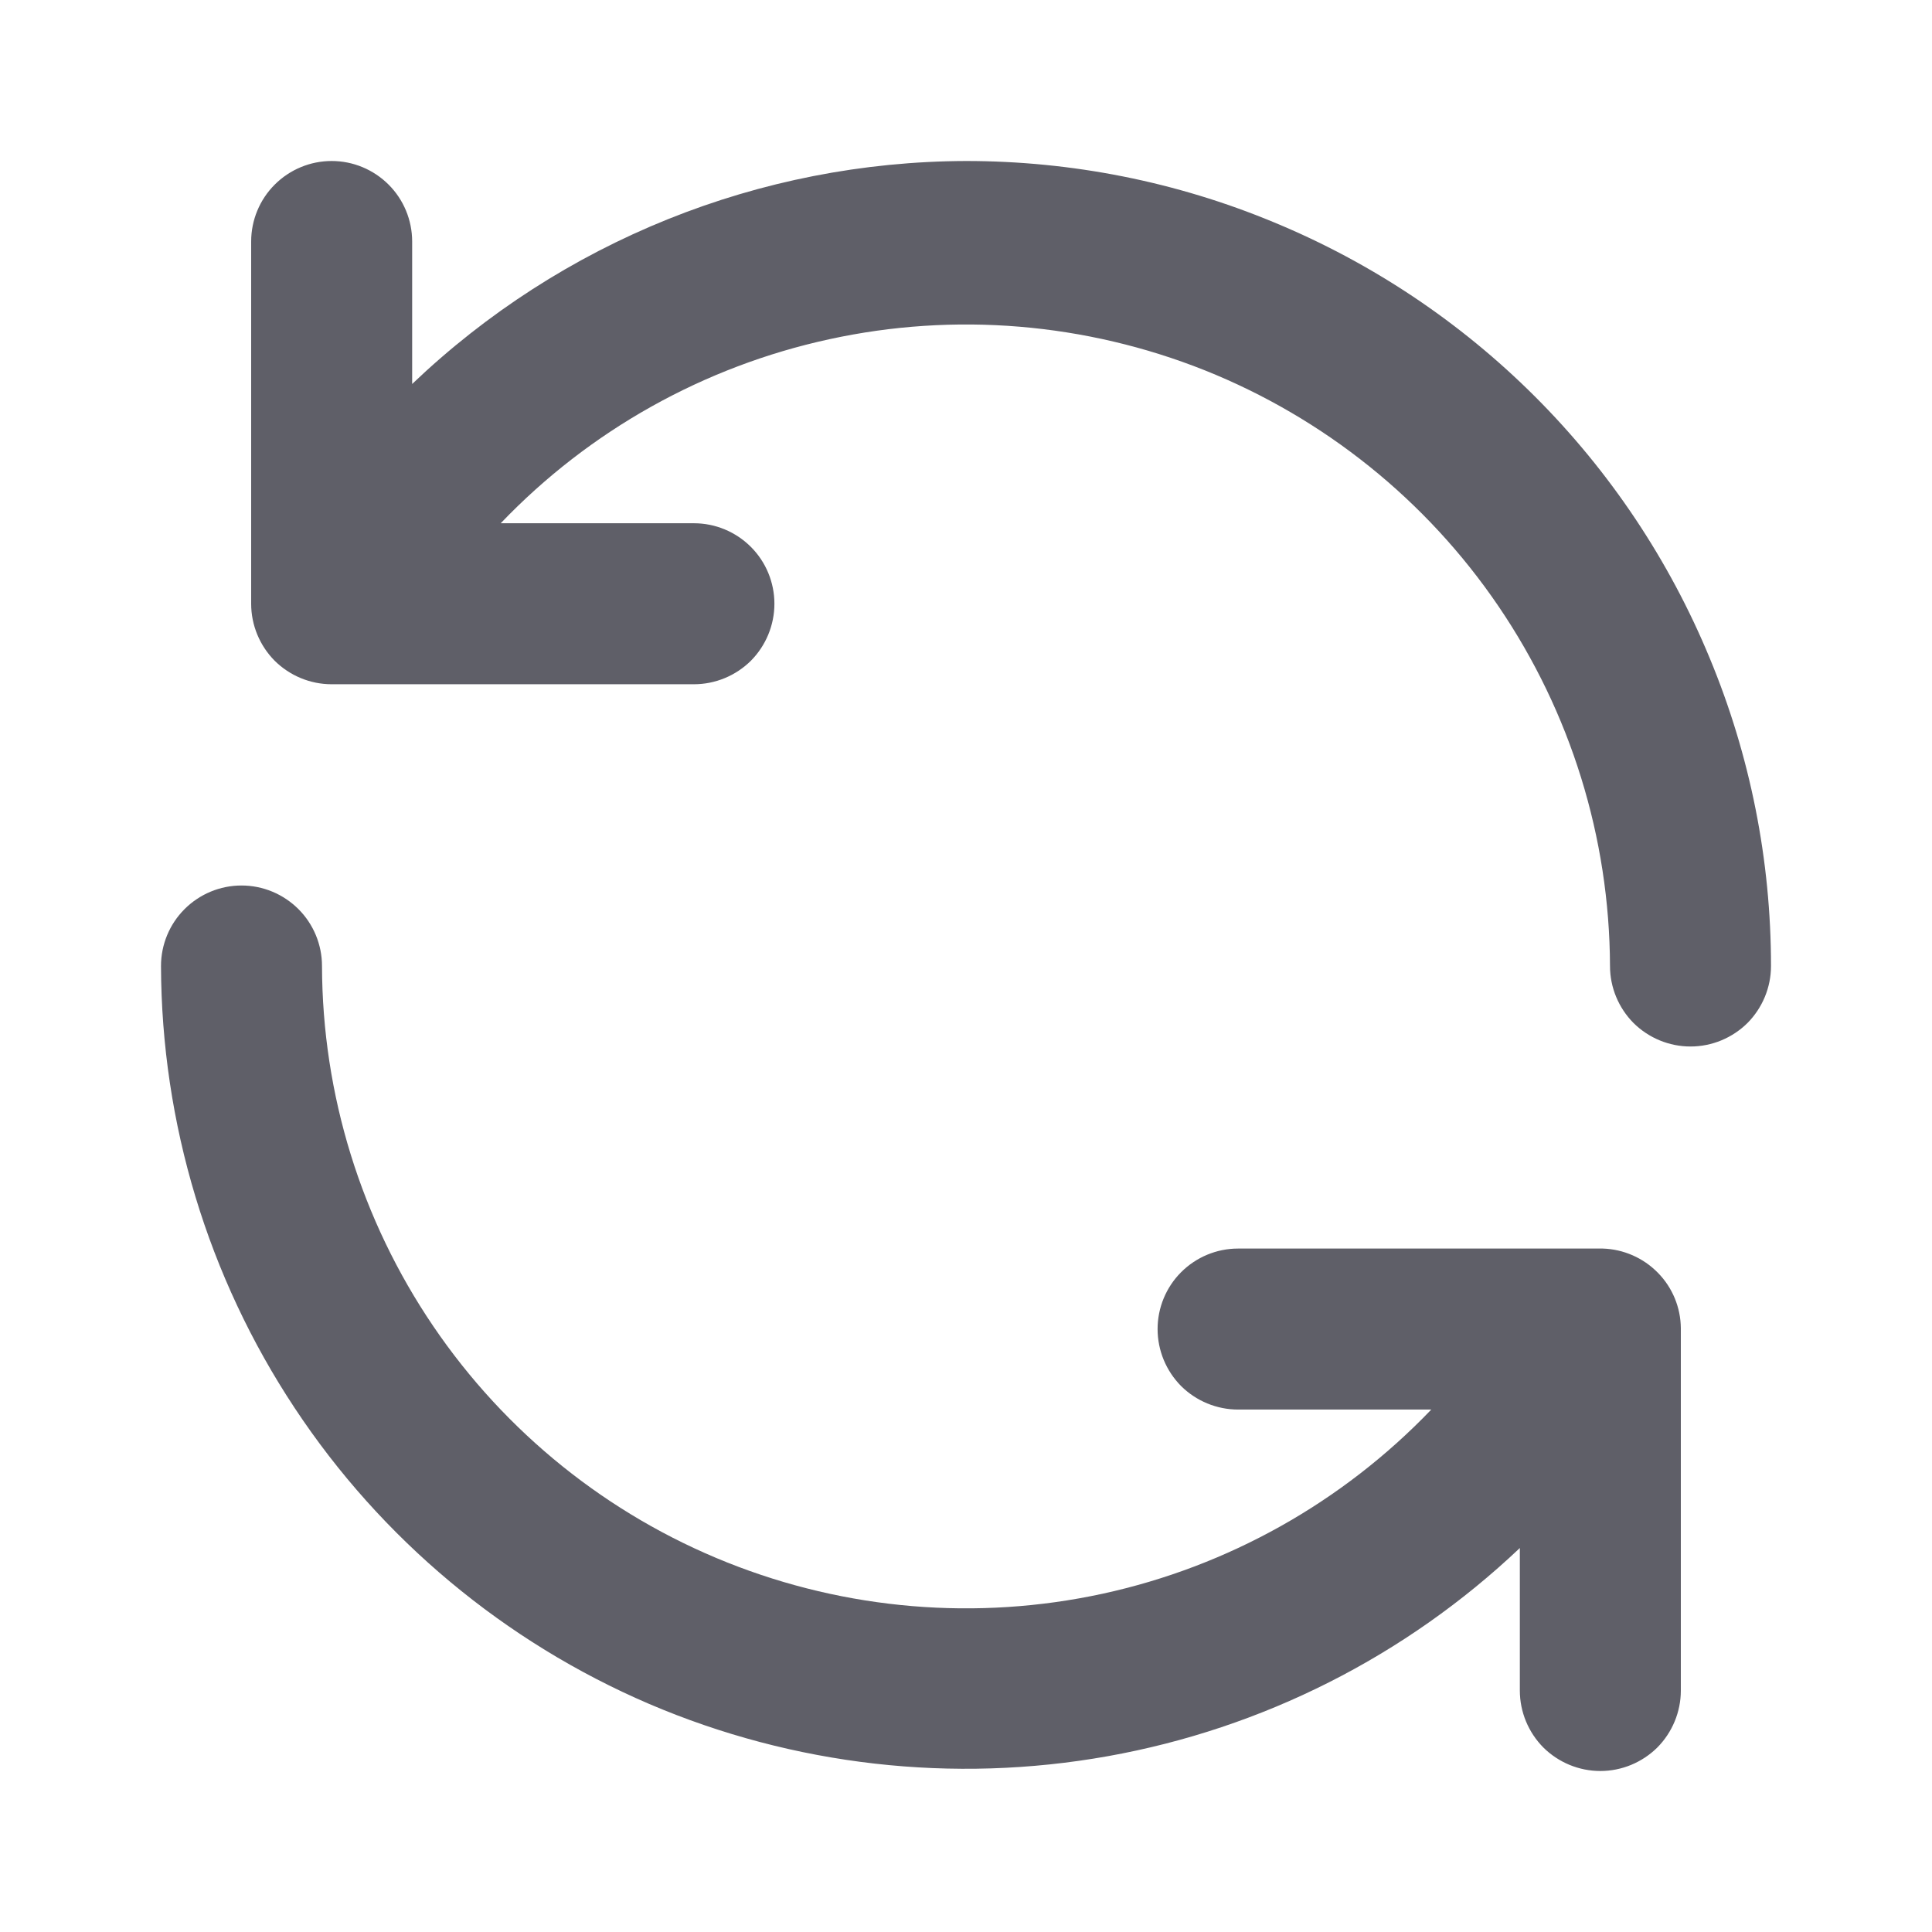 <svg width="12" height="12" viewBox="0 0 12 12" fill="none" xmlns="http://www.w3.org/2000/svg">
<path d="M9.955 7.755H7.69C7.557 7.755 7.43 7.808 7.336 7.902C7.243 7.995 7.19 8.122 7.19 8.255C7.19 8.388 7.243 8.515 7.336 8.609C7.43 8.702 7.557 8.755 7.69 8.755H8.89C8.338 9.331 7.627 9.73 6.848 9.899C6.068 10.068 5.256 10 4.515 9.704C3.774 9.408 3.139 8.897 2.691 8.237C2.243 7.577 2.002 6.798 2 6C2 5.867 1.947 5.74 1.854 5.647C1.76 5.553 1.633 5.5 1.5 5.5C1.367 5.5 1.24 5.553 1.146 5.647C1.053 5.74 1 5.867 1 6C1.003 6.976 1.291 7.931 1.83 8.745C2.368 9.559 3.134 10.198 4.031 10.583C4.929 10.967 5.919 11.08 6.881 10.908C7.842 10.736 8.731 10.287 9.44 9.615V10.5C9.44 10.633 9.493 10.76 9.586 10.854C9.68 10.947 9.807 11 9.94 11C10.073 11 10.2 10.947 10.294 10.854C10.387 10.76 10.44 10.633 10.44 10.5V8.25C10.439 8.121 10.388 7.997 10.297 7.905C10.207 7.813 10.084 7.759 9.955 7.755ZM6 1C4.718 1.004 3.487 1.5 2.56 2.385V1.5C2.56 1.367 2.507 1.24 2.414 1.147C2.32 1.053 2.193 1 2.06 1C1.927 1 1.8 1.053 1.706 1.147C1.613 1.24 1.56 1.367 1.56 1.5V3.75C1.56 3.883 1.613 4.01 1.706 4.104C1.8 4.197 1.927 4.25 2.06 4.25H4.31C4.443 4.25 4.57 4.197 4.664 4.104C4.757 4.01 4.81 3.883 4.81 3.75C4.81 3.617 4.757 3.49 4.664 3.397C4.57 3.303 4.443 3.25 4.31 3.25H3.11C3.661 2.674 4.372 2.276 5.151 2.107C5.93 1.937 6.742 2.005 7.483 2.3C8.223 2.596 8.859 3.106 9.307 3.765C9.756 4.425 9.997 5.203 10 6C10 6.133 10.053 6.26 10.146 6.354C10.24 6.447 10.367 6.5 10.5 6.5C10.633 6.5 10.76 6.447 10.854 6.354C10.947 6.26 11 6.133 11 6C11 5.343 10.871 4.693 10.619 4.087C10.368 3.48 10 2.929 9.536 2.465C9.071 2 8.52 1.632 7.913 1.381C7.307 1.129 6.657 1 6 1Z" fill="#5F5F68"/>
</svg>
